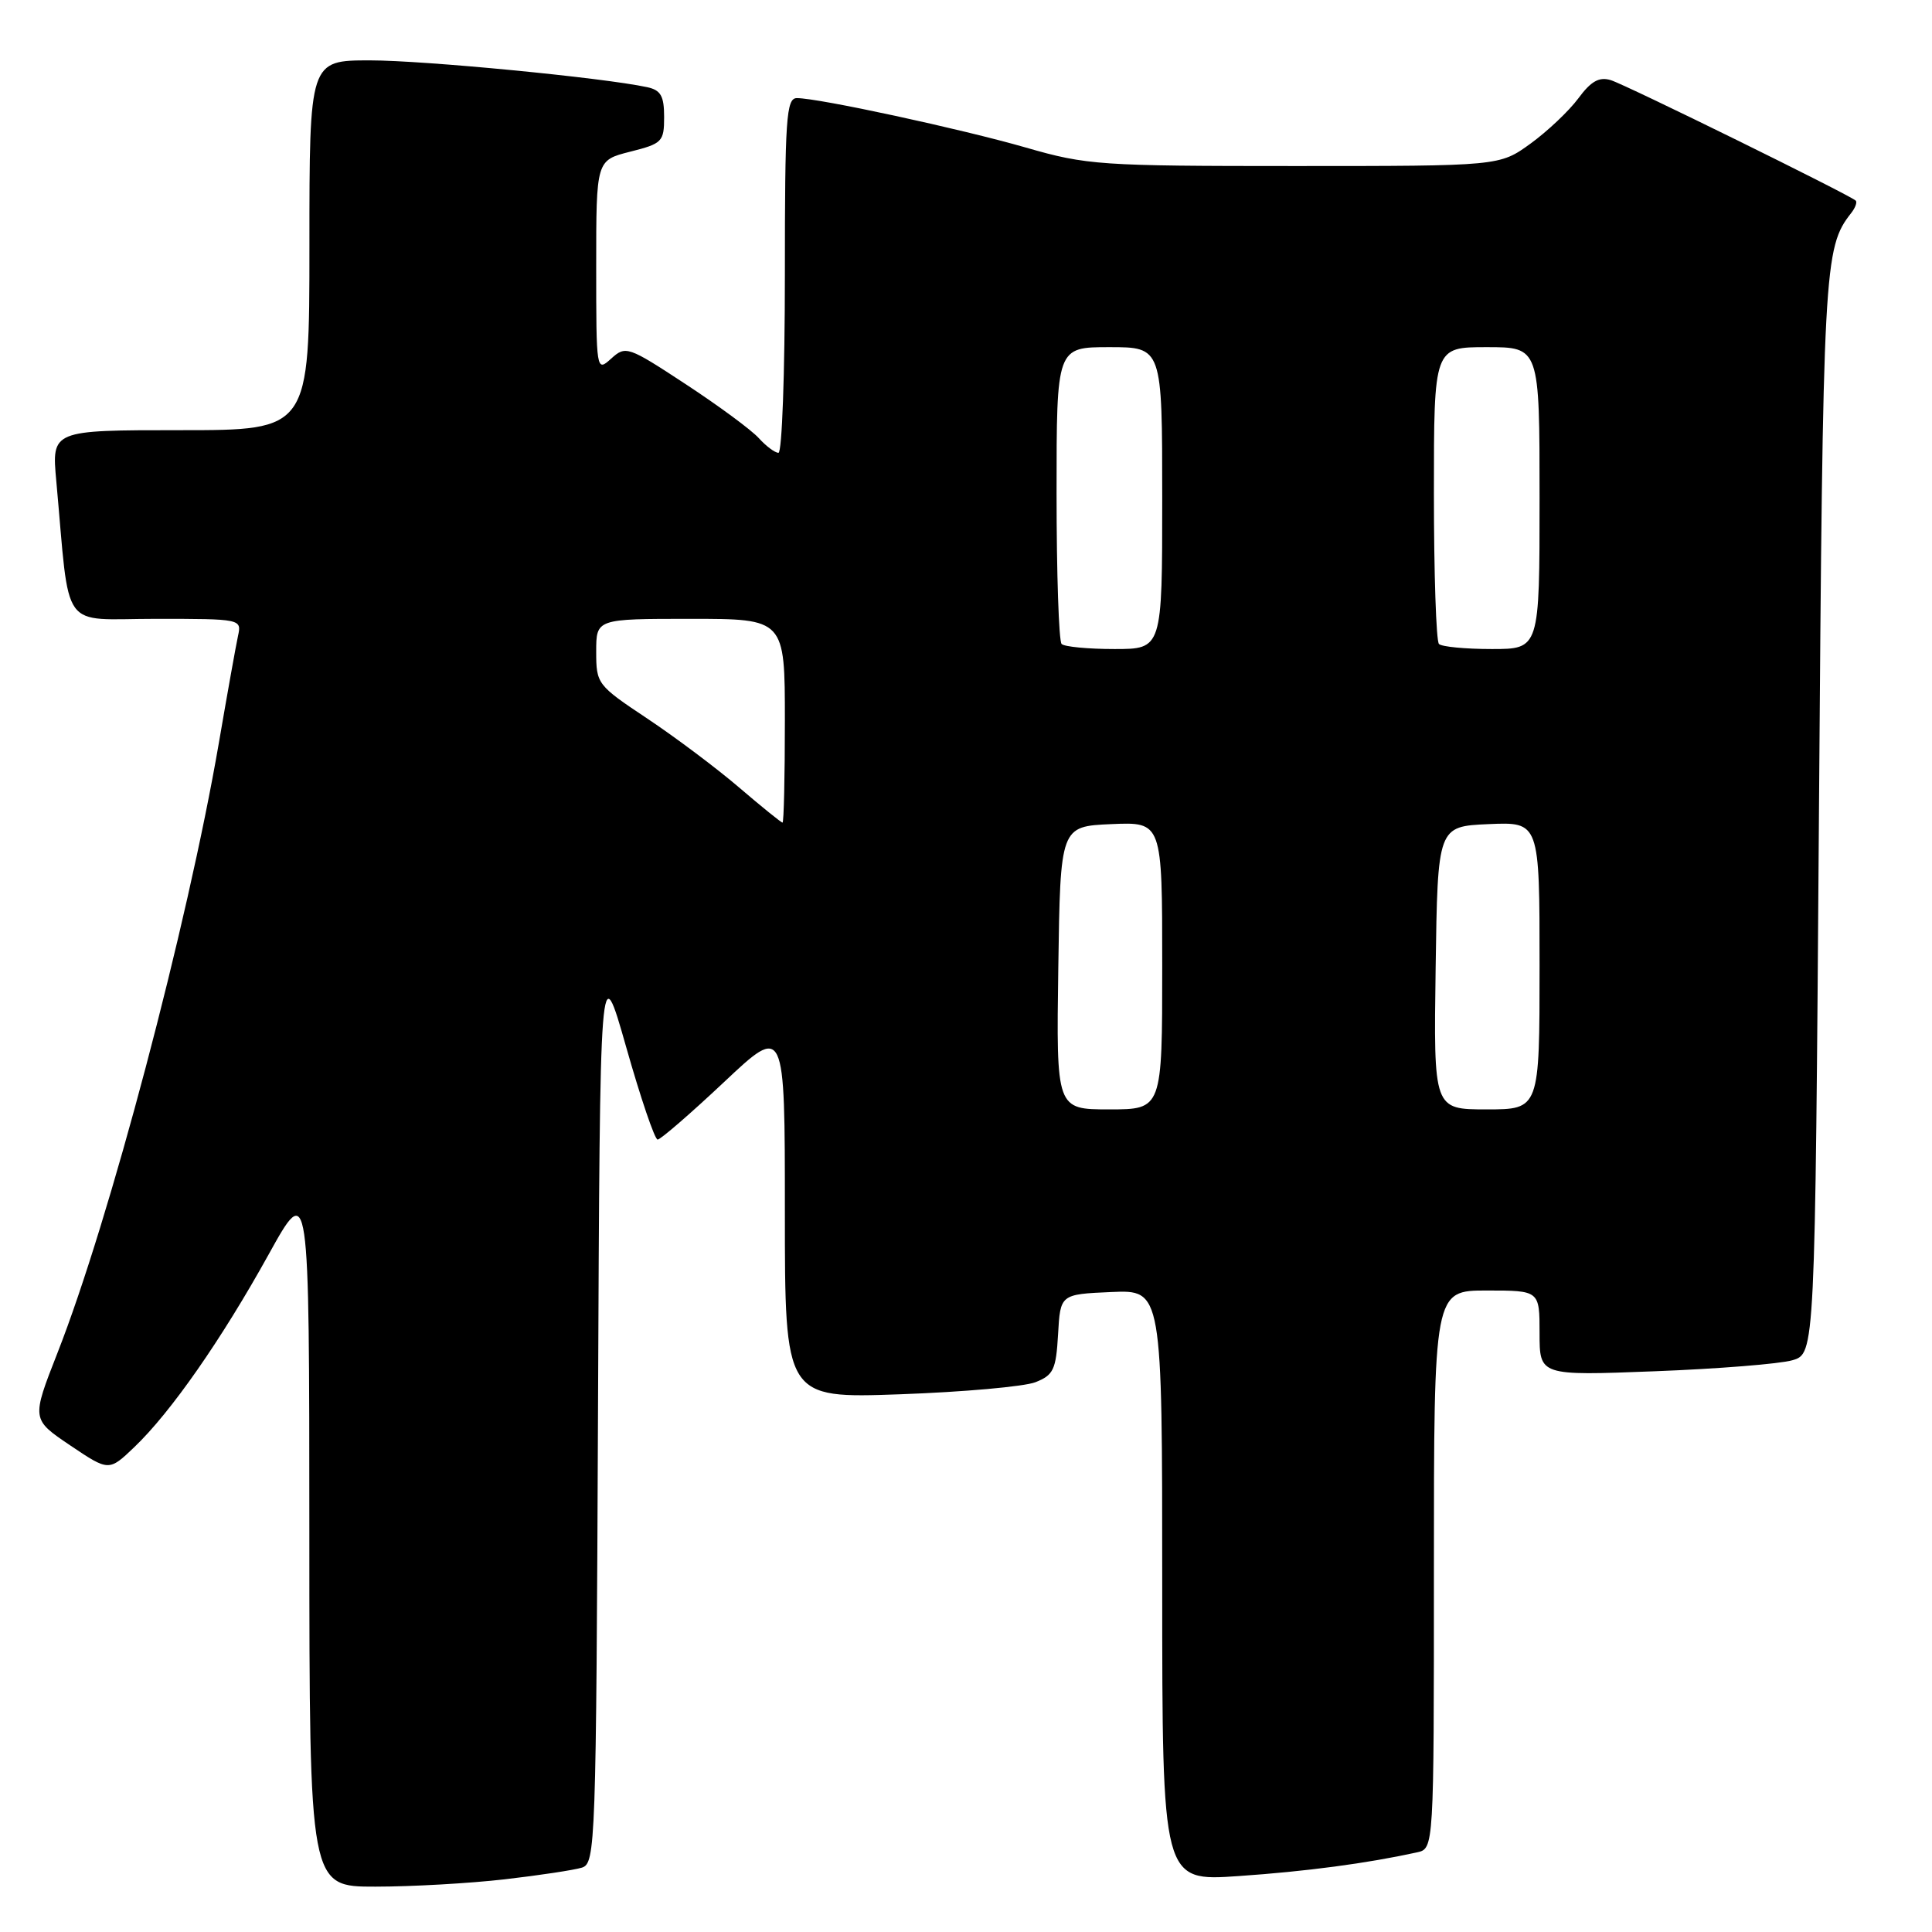 <?xml version="1.0" encoding="UTF-8" standalone="no"?>
<!DOCTYPE svg PUBLIC "-//W3C//DTD SVG 1.1//EN" "http://www.w3.org/Graphics/SVG/1.1/DTD/svg11.dtd" >
<svg xmlns="http://www.w3.org/2000/svg" xmlns:xlink="http://www.w3.org/1999/xlink" version="1.1" viewBox="0 0 256 256">
 <g >
 <path fill="currentColor"
d=" M 66.87 249.02 C 71.47 248.49 76.08 247.79 77.11 247.47 C 78.91 246.89 78.99 244.55 79.24 186.70 C 79.50 126.54 79.50 126.54 82.98 138.77 C 84.89 145.50 86.76 151.00 87.14 151.00 C 87.52 151.00 91.47 147.58 95.92 143.40 C 104.00 135.79 104.00 135.79 104.00 160.54 C 104.00 185.29 104.00 185.29 119.25 184.75 C 127.64 184.45 135.71 183.73 137.20 183.15 C 139.59 182.21 139.93 181.49 140.20 176.80 C 140.50 171.50 140.50 171.50 147.25 171.20 C 154.00 170.91 154.00 170.91 154.00 210.10 C 154.00 249.29 154.00 249.29 164.10 248.59 C 173.12 247.97 181.09 246.91 187.75 245.45 C 190.00 244.96 190.00 244.96 190.00 207.98 C 190.00 171.00 190.00 171.00 197.00 171.00 C 204.00 171.00 204.00 171.00 204.00 176.64 C 204.00 182.29 204.00 182.29 219.25 181.70 C 227.64 181.38 235.85 180.72 237.50 180.24 C 240.50 179.36 240.50 179.36 241.02 107.93 C 241.55 35.14 241.67 32.84 245.29 28.23 C 245.84 27.53 246.11 26.79 245.89 26.58 C 245.08 25.82 215.41 11.22 213.44 10.62 C 211.90 10.15 210.82 10.75 209.14 13.03 C 207.90 14.70 205.05 17.40 202.80 19.03 C 198.70 22.00 198.70 22.00 171.56 22.00 C 145.76 22.00 144.00 21.88 135.96 19.56 C 127.35 17.08 108.49 13.00 105.59 13.00 C 104.18 13.00 104.00 15.67 104.00 36.50 C 104.00 49.43 103.62 60.00 103.15 60.00 C 102.69 60.00 101.52 59.13 100.55 58.06 C 99.59 56.99 95.24 53.78 90.88 50.92 C 83.19 45.87 82.91 45.78 80.98 47.52 C 79.02 49.30 79.00 49.20 79.00 35.27 C 79.00 21.24 79.00 21.24 83.50 20.10 C 87.75 19.03 88.00 18.78 88.00 15.50 C 88.00 12.72 87.56 11.94 85.75 11.55 C 79.90 10.29 56.22 8.00 49.04 8.00 C 41.00 8.00 41.00 8.00 41.00 32.50 C 41.00 57.00 41.00 57.00 23.92 57.00 C 6.84 57.00 6.84 57.00 7.46 63.75 C 9.31 84.07 7.82 82.00 20.62 82.00 C 31.94 82.00 32.03 82.02 31.54 84.25 C 31.27 85.49 30.12 91.90 28.99 98.50 C 24.83 122.65 14.48 161.80 7.61 179.28 C 4.17 188.06 4.17 188.06 9.30 191.52 C 14.43 194.97 14.43 194.97 17.81 191.74 C 22.65 187.11 29.34 177.51 35.58 166.25 C 40.98 156.50 40.98 156.50 40.99 203.25 C 41.00 250.00 41.00 250.00 49.75 249.99 C 54.56 249.99 62.26 249.55 66.87 249.02 Z  M 140.23 128.25 C 140.50 109.50 140.50 109.50 147.25 109.20 C 154.00 108.91 154.00 108.91 154.00 127.95 C 154.00 147.00 154.00 147.00 146.98 147.00 C 139.96 147.00 139.96 147.00 140.23 128.25 Z  M 190.23 128.25 C 190.50 109.50 190.50 109.50 197.25 109.20 C 204.00 108.91 204.00 108.91 204.00 127.95 C 204.00 147.00 204.00 147.00 196.98 147.00 C 189.96 147.00 189.96 147.00 190.23 128.25 Z  M 97.94 104.35 C 94.95 101.79 89.46 97.67 85.75 95.20 C 79.14 90.80 79.00 90.62 79.00 86.35 C 79.00 82.00 79.00 82.00 91.50 82.00 C 104.00 82.00 104.00 82.00 104.00 95.50 C 104.00 102.92 103.86 109.00 103.69 109.00 C 103.52 109.00 100.93 106.91 97.94 104.35 Z  M 140.67 85.33 C 140.30 84.97 140.00 75.97 140.00 65.33 C 140.00 46.00 140.00 46.00 147.00 46.00 C 154.00 46.00 154.00 46.00 154.00 66.00 C 154.00 86.00 154.00 86.00 147.67 86.00 C 144.18 86.00 141.03 85.70 140.67 85.33 Z  M 190.67 85.33 C 190.30 84.97 190.00 75.97 190.00 65.33 C 190.00 46.00 190.00 46.00 197.00 46.00 C 204.00 46.00 204.00 46.00 204.00 66.00 C 204.00 86.00 204.00 86.00 197.67 86.00 C 194.18 86.00 191.03 85.70 190.67 85.33 Z "/>
</g>
</svg>